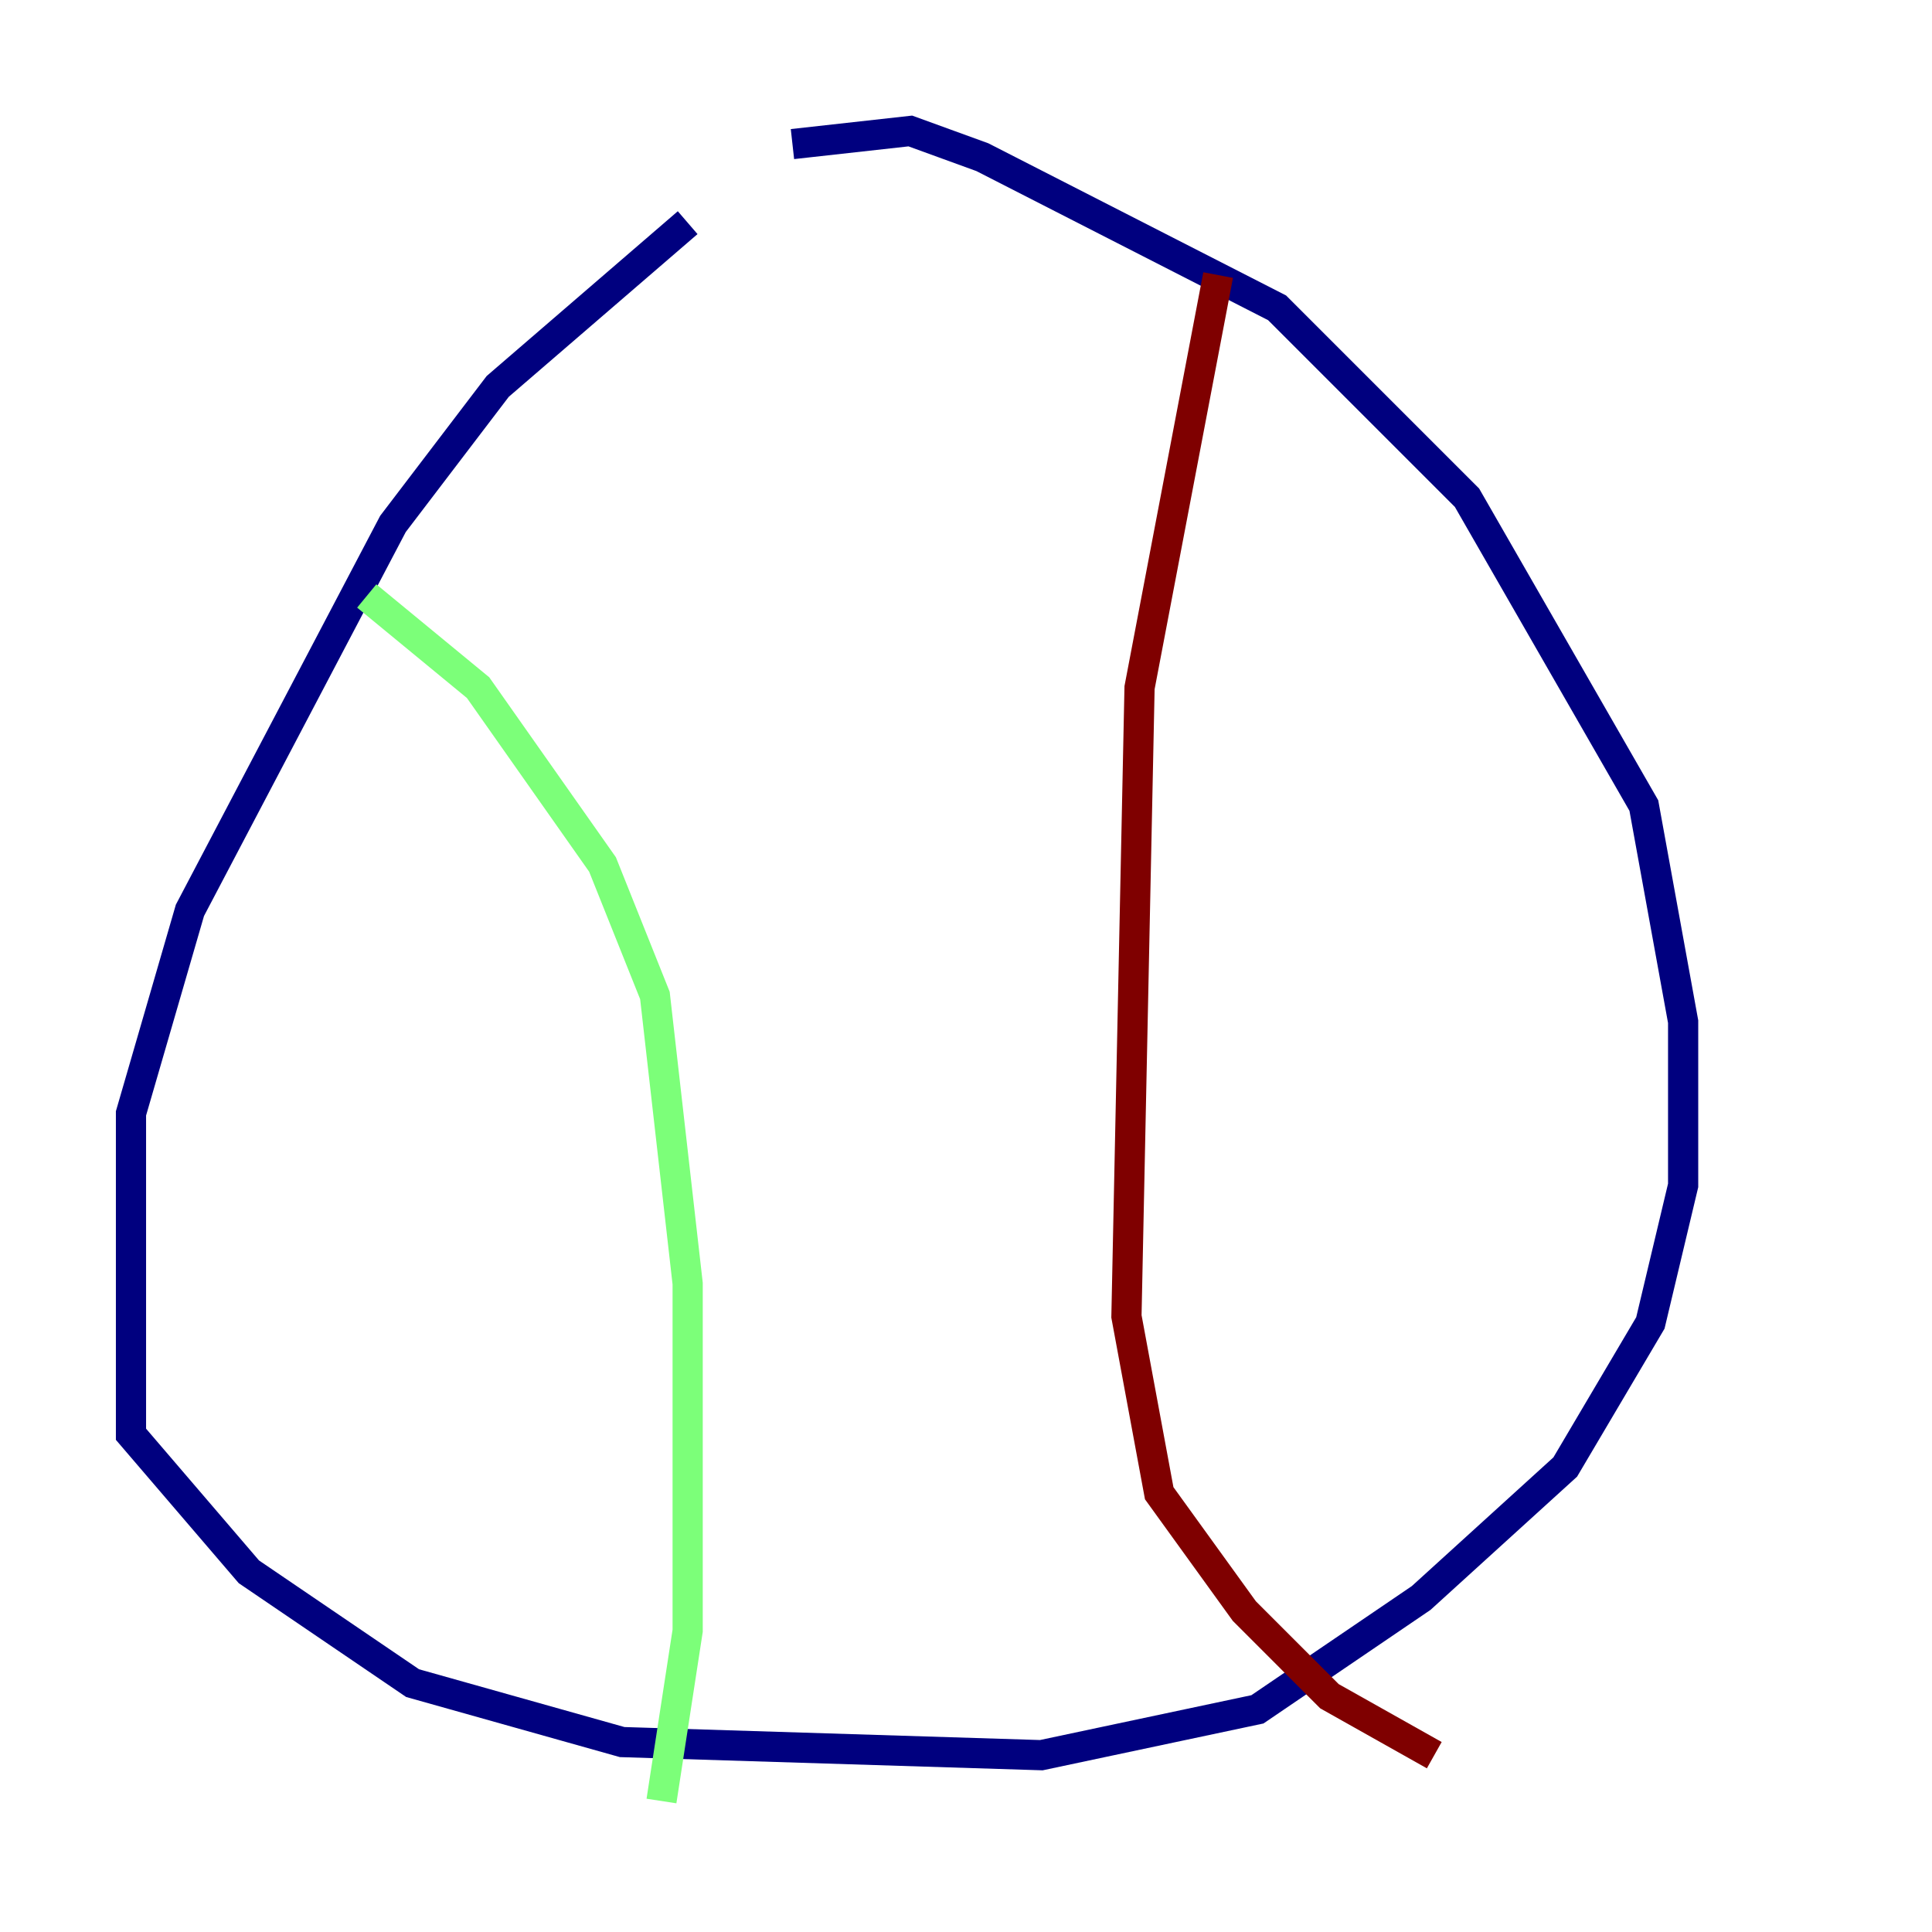 <?xml version="1.0" encoding="utf-8" ?>
<svg baseProfile="tiny" height="128" version="1.2" viewBox="0,0,128,128" width="128" xmlns="http://www.w3.org/2000/svg" xmlns:ev="http://www.w3.org/2001/xml-events" xmlns:xlink="http://www.w3.org/1999/xlink"><defs /><polyline fill="none" points="45.559,14.752 32.976,25.6 26.034,34.712 12.583,60.312 8.678,73.763 8.678,95.024 16.488,104.136 27.336,111.512 41.22,115.417 68.99,116.285 83.308,113.248 94.156,105.871 103.702,97.193 109.342,87.647 111.512,78.536 111.512,67.688 108.909,53.37 97.193,32.976 84.61,20.393 65.085,10.414 60.312,8.678 52.502,9.546" stroke="#00007f" stroke-width="2" /><polyline fill="none" points="24.298,39.485 31.675,45.559 39.919,57.275 43.39,65.953 45.559,85.044 45.559,108.041 43.824,119.322" stroke="#7cff79" stroke-width="2" /><polyline fill="none" points="80.705,18.224 75.498,45.559 74.63,87.214 76.8,98.929 82.441,106.739 88.081,112.38 95.024,116.285" stroke="#7f0000" stroke-width="2" /></svg>